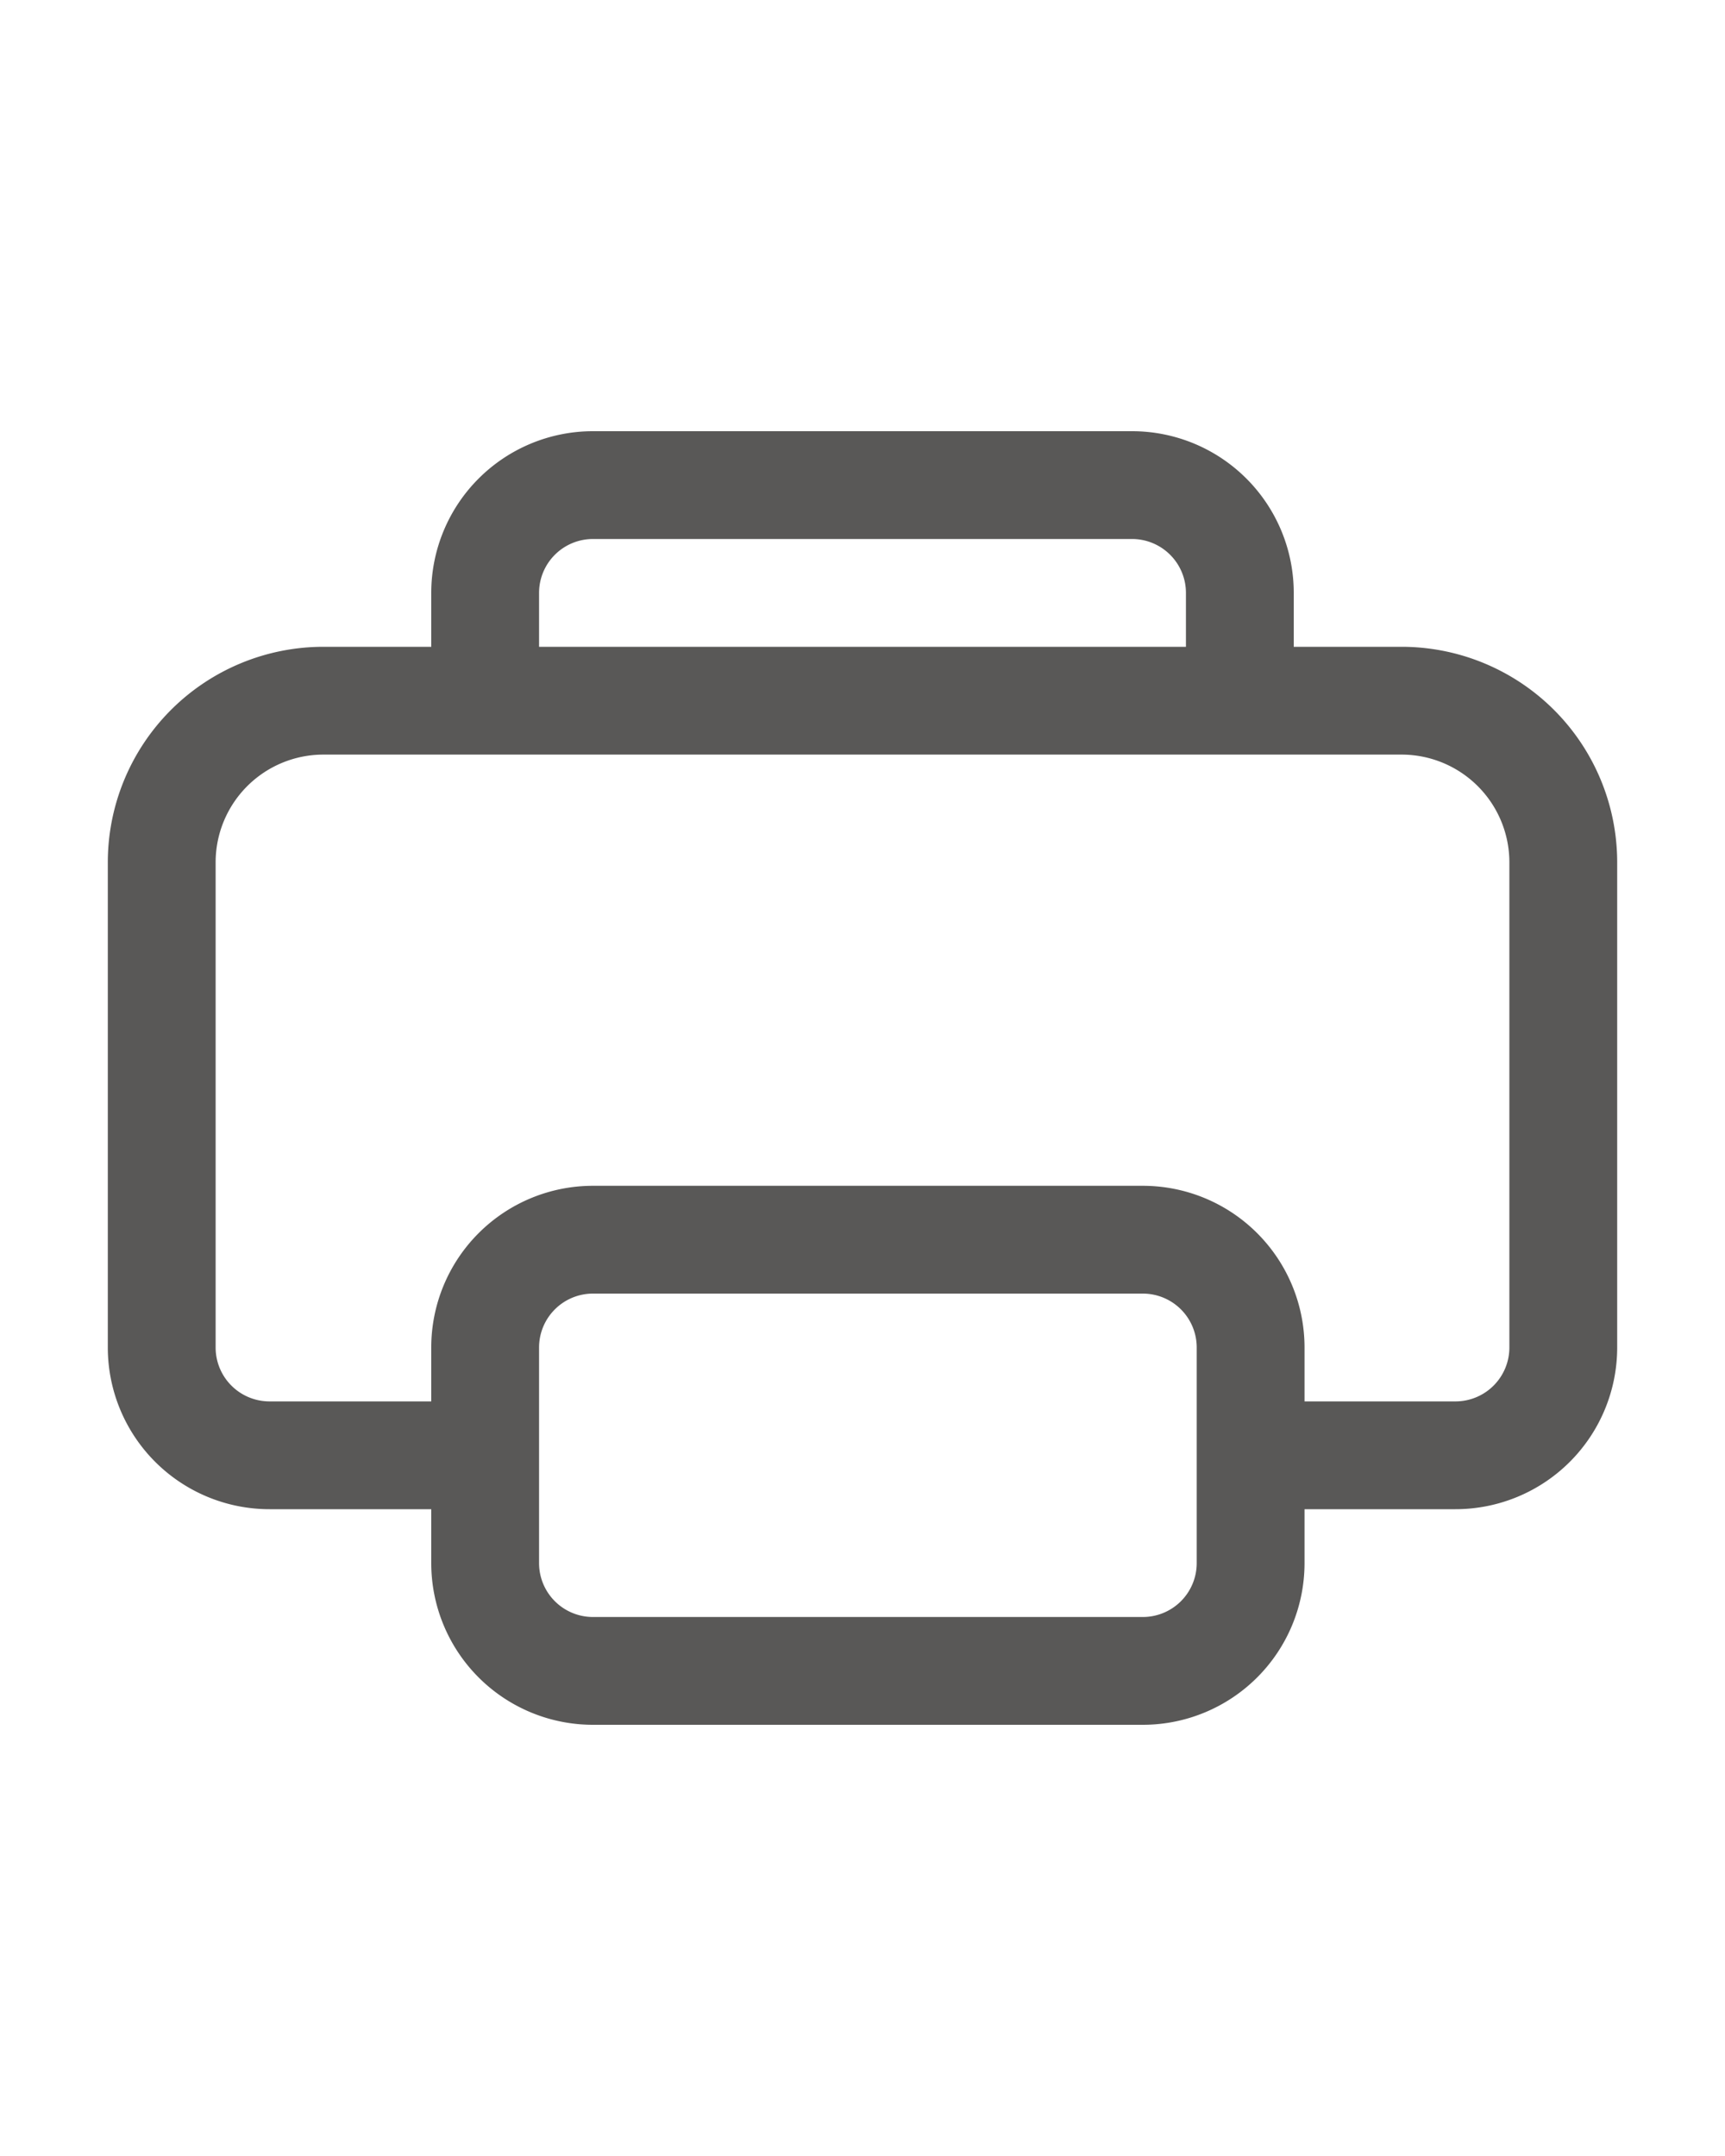 <svg xmlns="http://www.w3.org/2000/svg" width="20" height="25" preserveAspectRatio="xMidYMid meet" viewBox="0 0 16 16"><path fill="#595857" d="M4 3.5A1.5 1.5 0 0 1 5.5 2h5A1.5 1.5 0 0 1 12 3.5V4h1a2 2 0 0 1 2 2v4.5a1.5 1.5 0 0 1-1.5 1.5h-1.4v.5a1.5 1.5 0 0 1-1.5 1.5H5.5A1.5 1.5 0 0 1 4 12.5V12H2.5A1.5 1.5 0 0 1 1 10.5V6a2 2 0 0 1 2-2h1v-.5Zm7 .5v-.5a.5.5 0 0 0-.5-.5h-5a.5.5 0 0 0-.5.5V4h6ZM4 5H3a1 1 0 0 0-1 1v4.5a.5.5 0 0 0 .5.5H4v-.5A1.5 1.5 0 0 1 5.5 9h5.1a1.5 1.5 0 0 1 1.5 1.5v.5h1.4a.5.5 0 0 0 .5-.5V6a1 1 0 0 0-1-1H4Zm1.5 5a.5.5 0 0 0-.5.5v2a.5.5 0 0 0 .5.5h5.1a.5.5 0 0 0 .5-.5v-2a.5.5 0 0 0-.5-.5H5.5Z"/></svg>